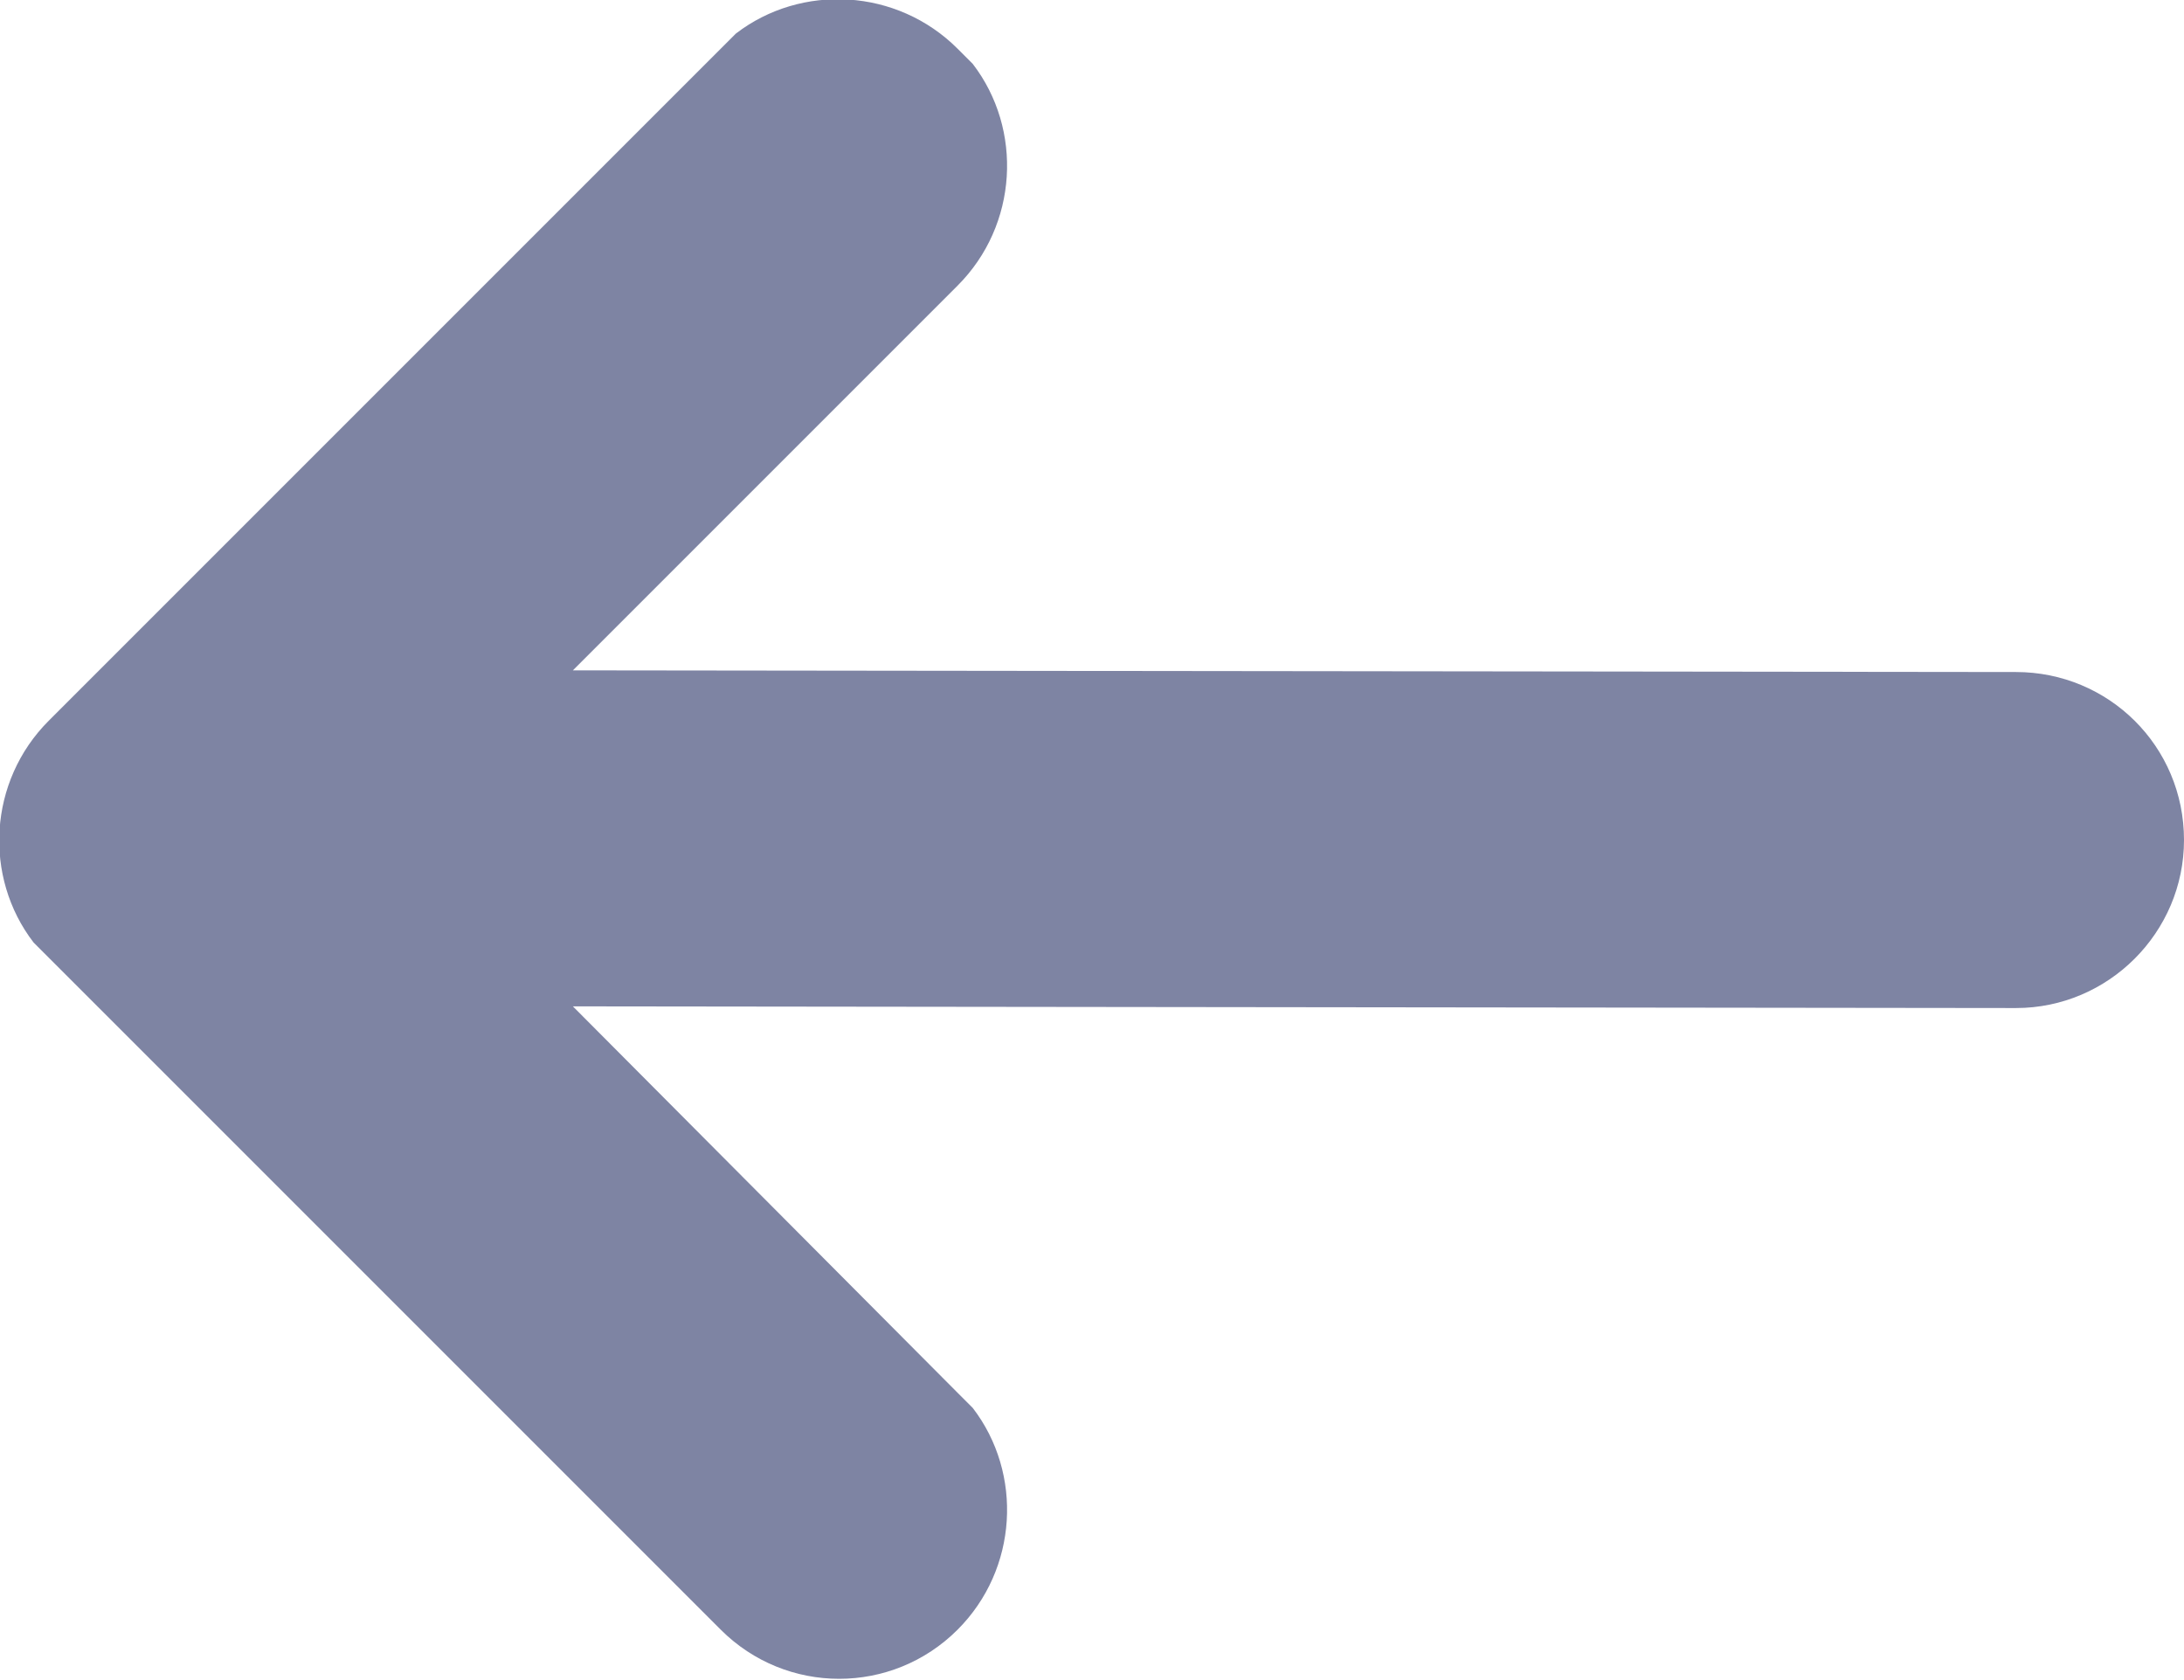 <svg width="13" height="10" viewBox="0 0 13 10" fill="none" xmlns="http://www.w3.org/2000/svg" xmlns:xlink="http://www.w3.org/1999/xlink">
    <defs/>
    <path id="color" d="M4.38 0.2L4.29 0.29L0.29 4.29C-0.07 4.65 -0.1 5.22 0.2 5.61L0.29 5.7L4.29 9.7C4.68 10.09 5.31 10.09 5.7 9.7C6.06 9.34 6.09 8.77 5.79 8.38L5.7 8.29L3.41 5.99L12 6C12.55 6 13 5.55 13 5C13 4.44 12.55 4 12 4L3.41 3.99L5.7 1.7C6.06 1.34 6.09 0.77 5.79 0.38L5.7 0.29C5.34 -0.07 4.77 -0.1 4.38 0.2Z" fill="#7E84A3" fill-opacity="1" fill-rule="evenodd"/>
    <path id="color" d="M4.29 0.29L0.29 4.29C-0.07 4.65 -0.1 5.22 0.2 5.61L0.29 5.7L4.29 9.7C4.68 10.09 5.31 10.09 5.7 9.7C6.06 9.34 6.09 8.77 5.79 8.38L5.7 8.29L3.41 5.99L12 6C12.55 6 13 5.55 13 5C13 4.44 12.55 4 12 4L3.41 3.99L5.7 1.7C6.06 1.34 6.09 0.77 5.79 0.38L5.7 0.29C5.34 -0.07 4.77 -0.1 4.38 0.2L4.29 0.29Z" stroke="#979797" stroke-opacity="0" stroke-width="0"/>
</svg>
